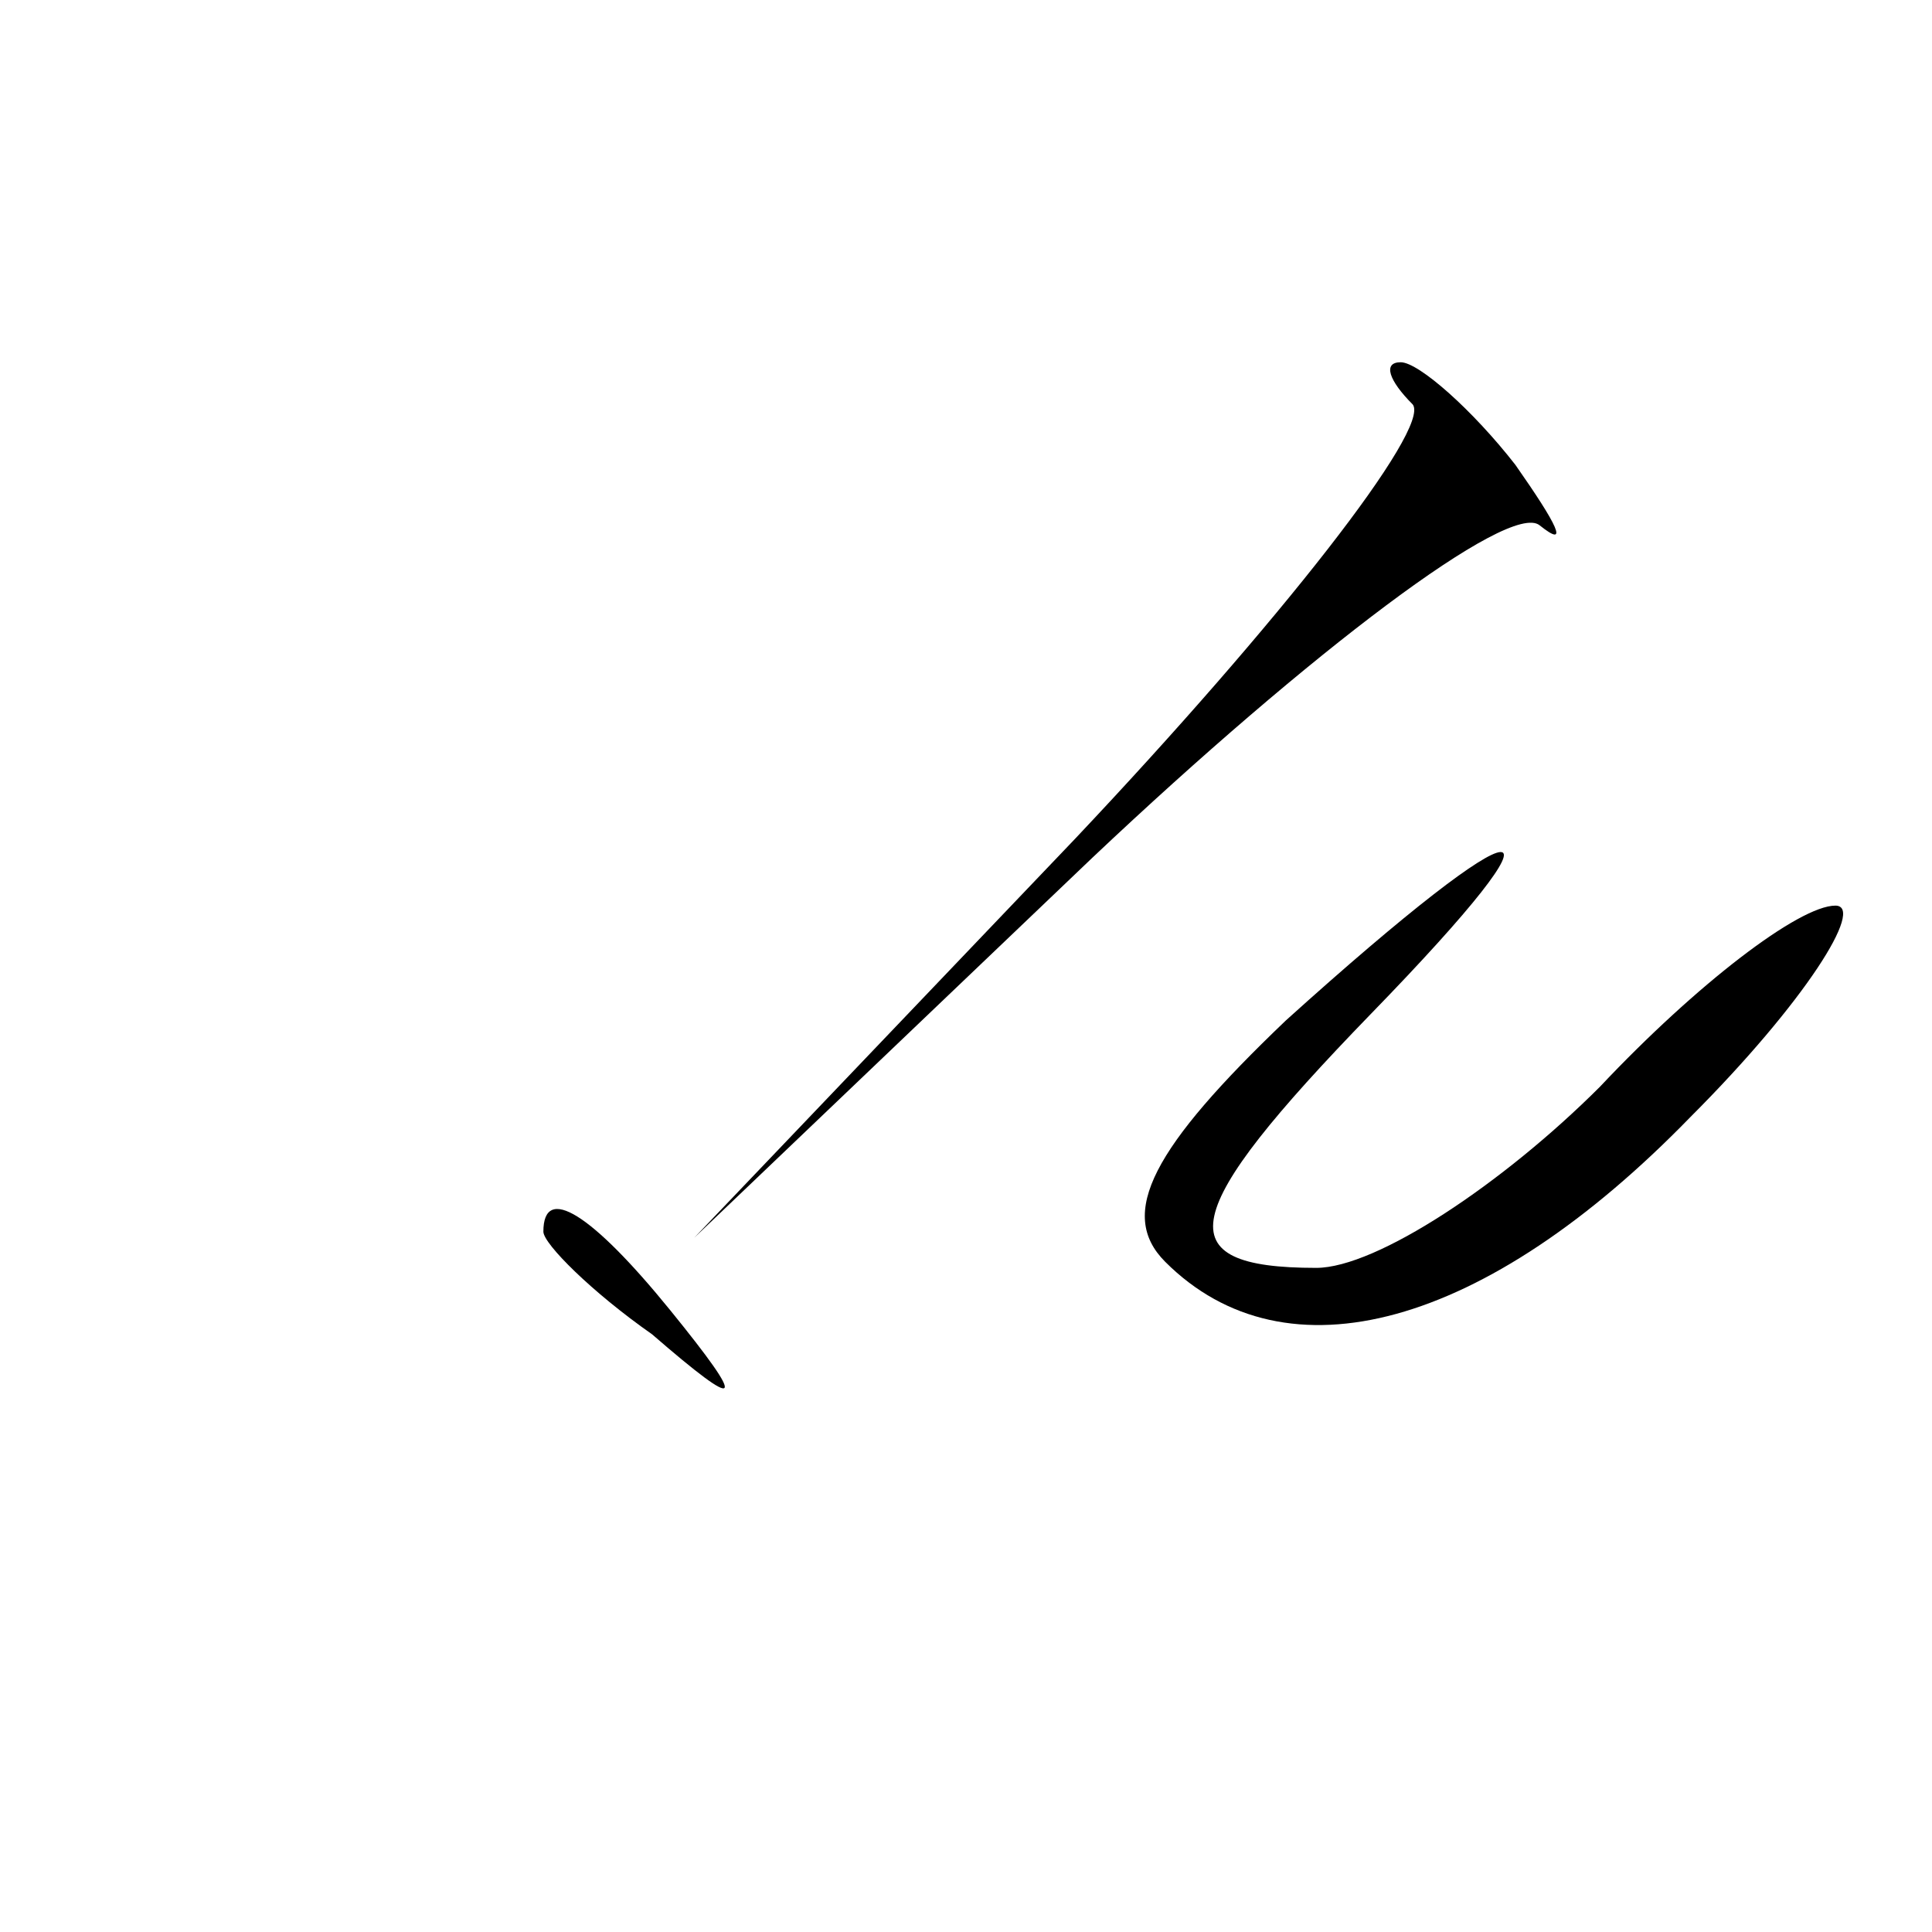 <?xml version="1.0" standalone="no"?>
<!DOCTYPE svg PUBLIC "-//W3C//DTD SVG 20010904//EN"
 "http://www.w3.org/TR/2001/REC-SVG-20010904/DTD/svg10.dtd">
<svg version="1.0" xmlns="http://www.w3.org/2000/svg"
 width="32pt" height="32pt" viewBox="0 0 32 32"
 preserveAspectRatio="xMidYMid meet">
<g transform="translate(0,32) scale(0.1,-0.1)"
fill="#000000" stroke="none">
<path fill="#000000" stroke="none" d="M234 253 c3 -4 -22 -36 -56 -72 l-63
-66 66 63 c36 34 69 59 74 55 5 -4 3 0 -4 10 -7 9 -16 17 -19 17 -3 0 -2 -3 2
-7z"/>
<path fill="#000000" stroke="none" d="M213 151 c-22 -21 -28 -32 -20 -40 20
-20 53 -11 87 24 19 19 29 35 24 35 -6 0 -23 -13 -39 -30 -16 -16 -37 -30 -47
-30 -25 0 -23 9 9 42 35 36 27 36 -14 -1z"/>
<path fill="#000000" stroke="none" d="M90 116 c0 -2 8 -10 18 -17 15 -13 16
-12 3 4 -13 16 -21 21 -21 13z"/>
</g>
</svg>
